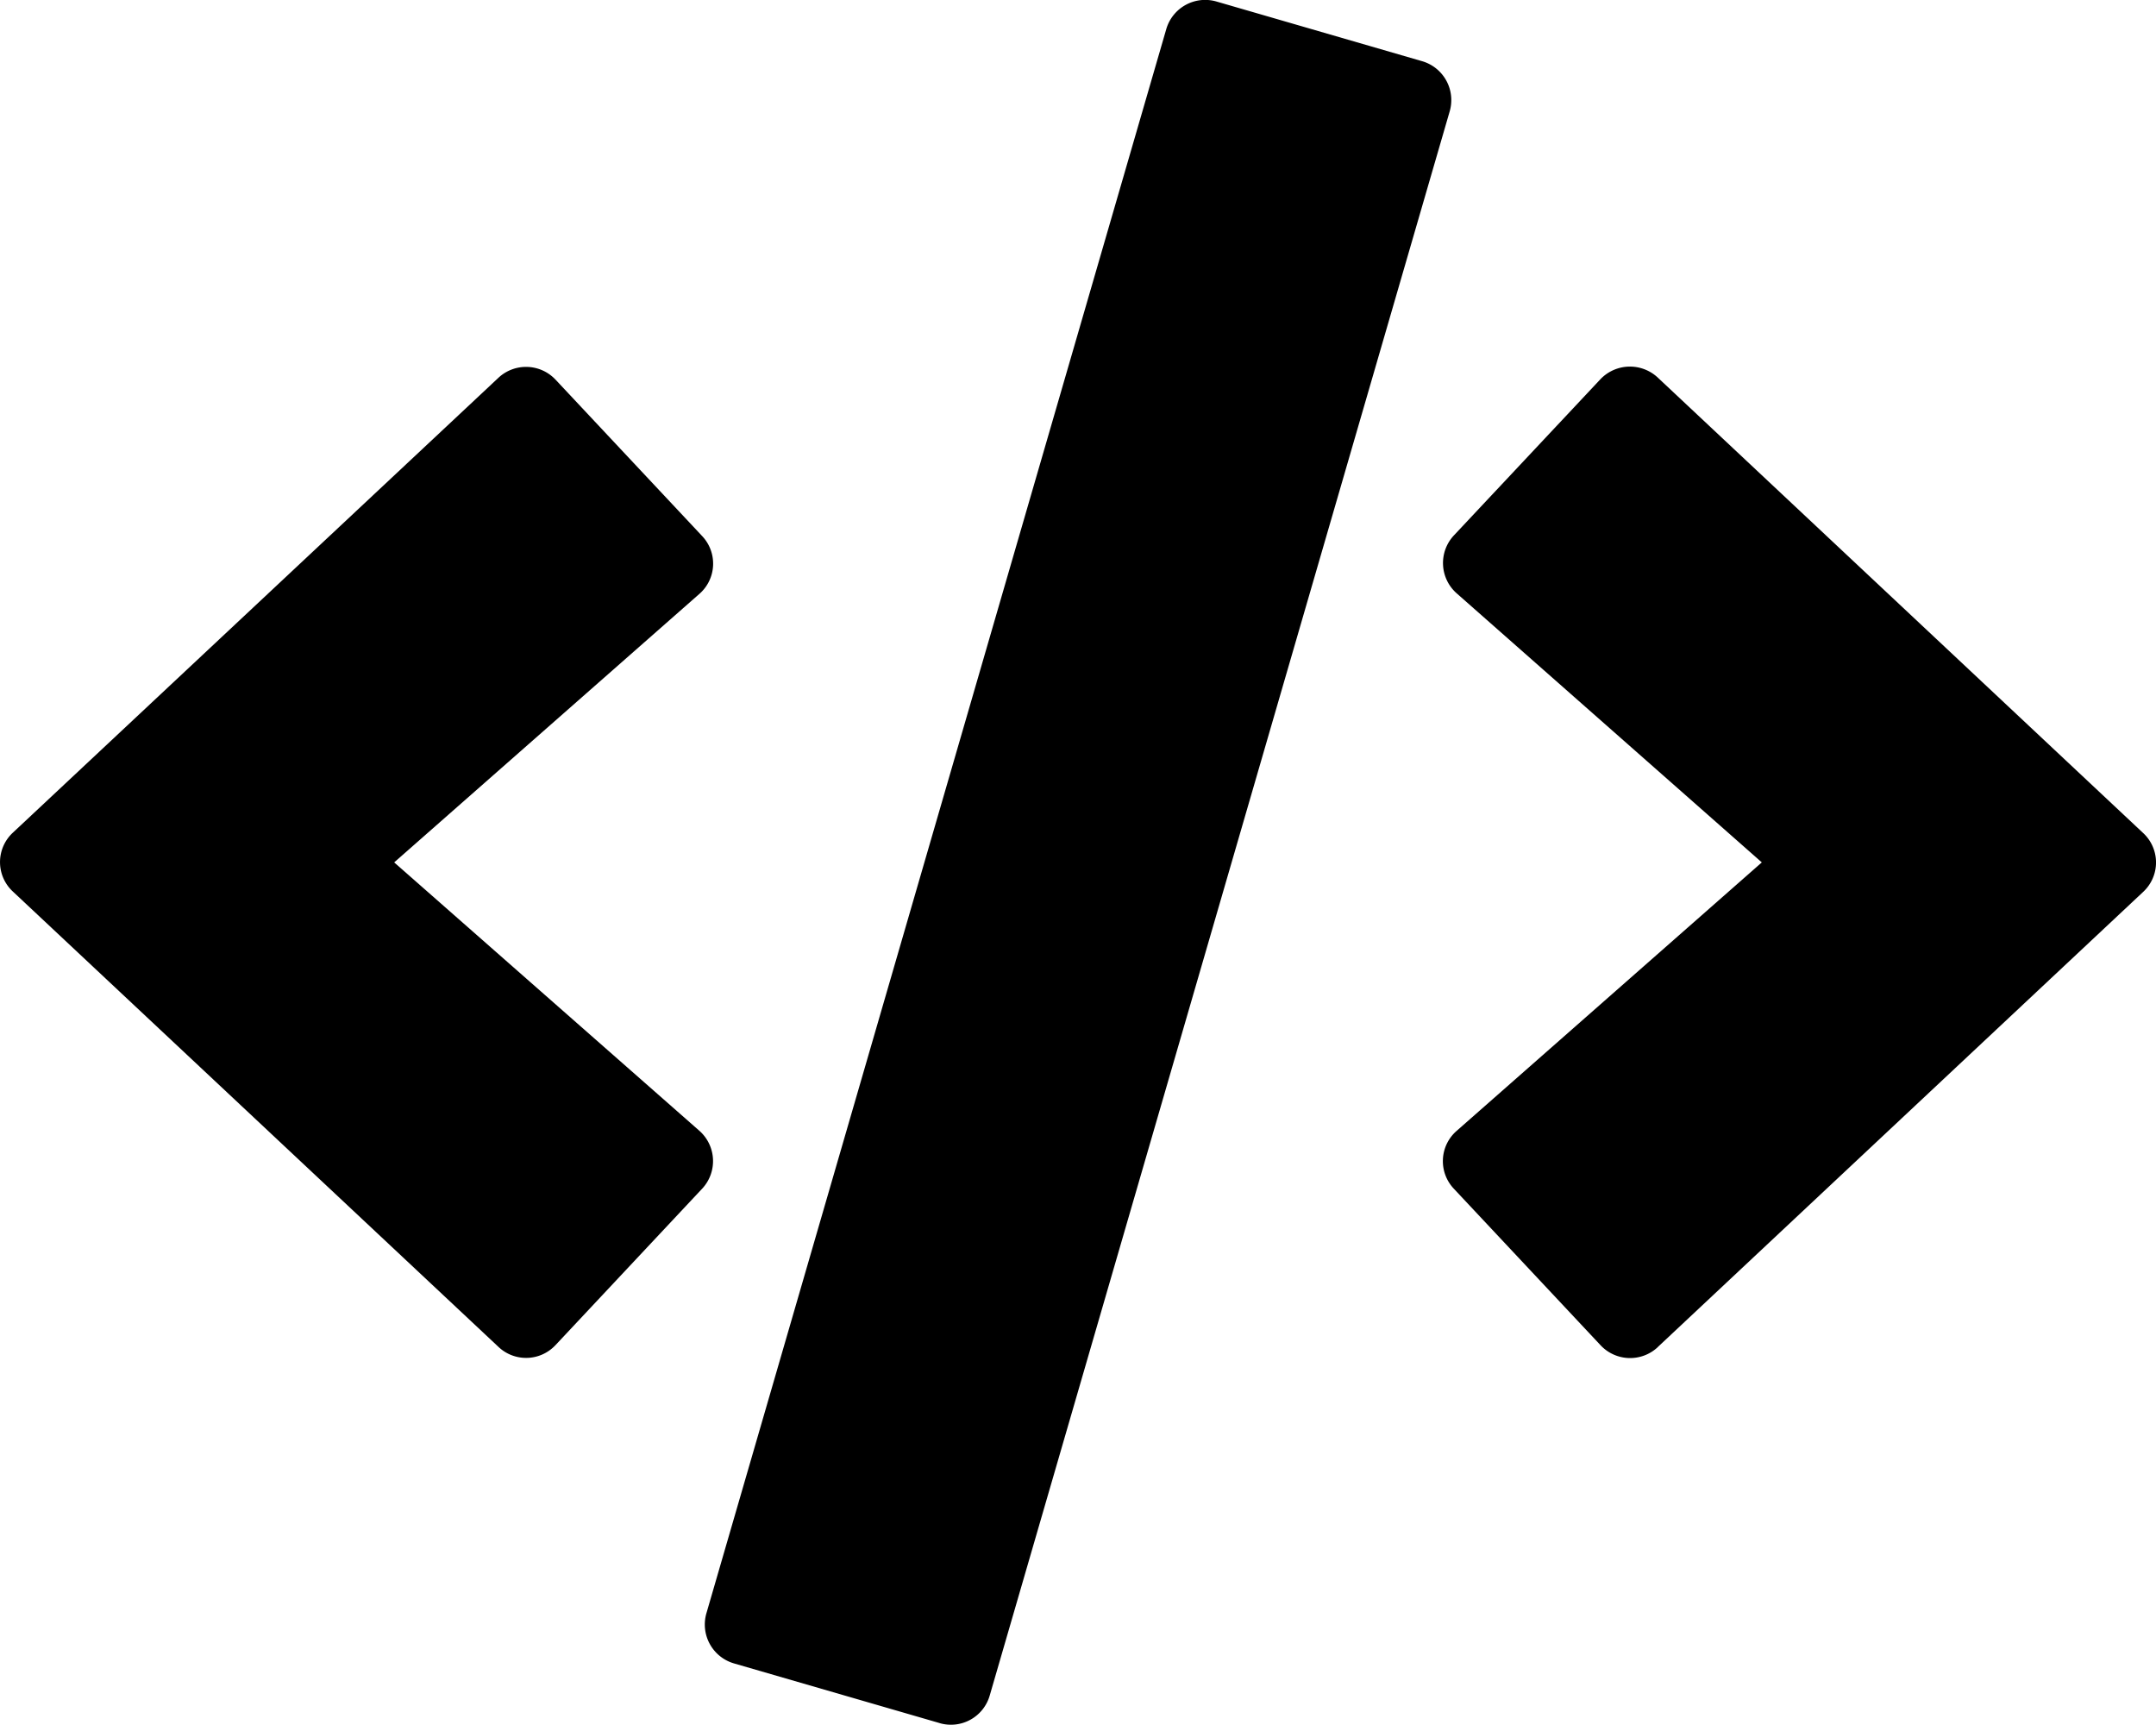 <svg xmlns="http://www.w3.org/2000/svg" width="60" height="47.993" viewBox="0 0 60 47.993"><path d="M26.145,47.949l-5.718-1.659a1.127,1.127,0,0,1-.769-1.4L32.454.815a1.127,1.127,0,0,1,1.4-.769l5.718,1.659a1.127,1.127,0,0,1,.769,1.4L27.542,47.18a1.123,1.123,0,0,1-1.4.769ZM15.459,37.431l4.078-4.35a1.125,1.125,0,0,0-.075-1.612L10.968,24l8.493-7.471a1.117,1.117,0,0,0,.075-1.612l-4.078-4.35a1.126,1.126,0,0,0-1.594-.047L.357,23.172a1.117,1.117,0,0,0,0,1.64L13.865,37.477a1.118,1.118,0,0,0,1.594-.047Zm30.673.056L59.64,24.822a1.117,1.117,0,0,0,0-1.64L46.131,10.508a1.135,1.135,0,0,0-1.594.047L40.46,14.9a1.125,1.125,0,0,0,.075,1.612L49.028,24l-8.493,7.471a1.117,1.117,0,0,0-.075,1.612l4.078,4.35a1.126,1.126,0,0,0,1.594.056Z" transform="translate(0.002 -0.003)"/></svg>